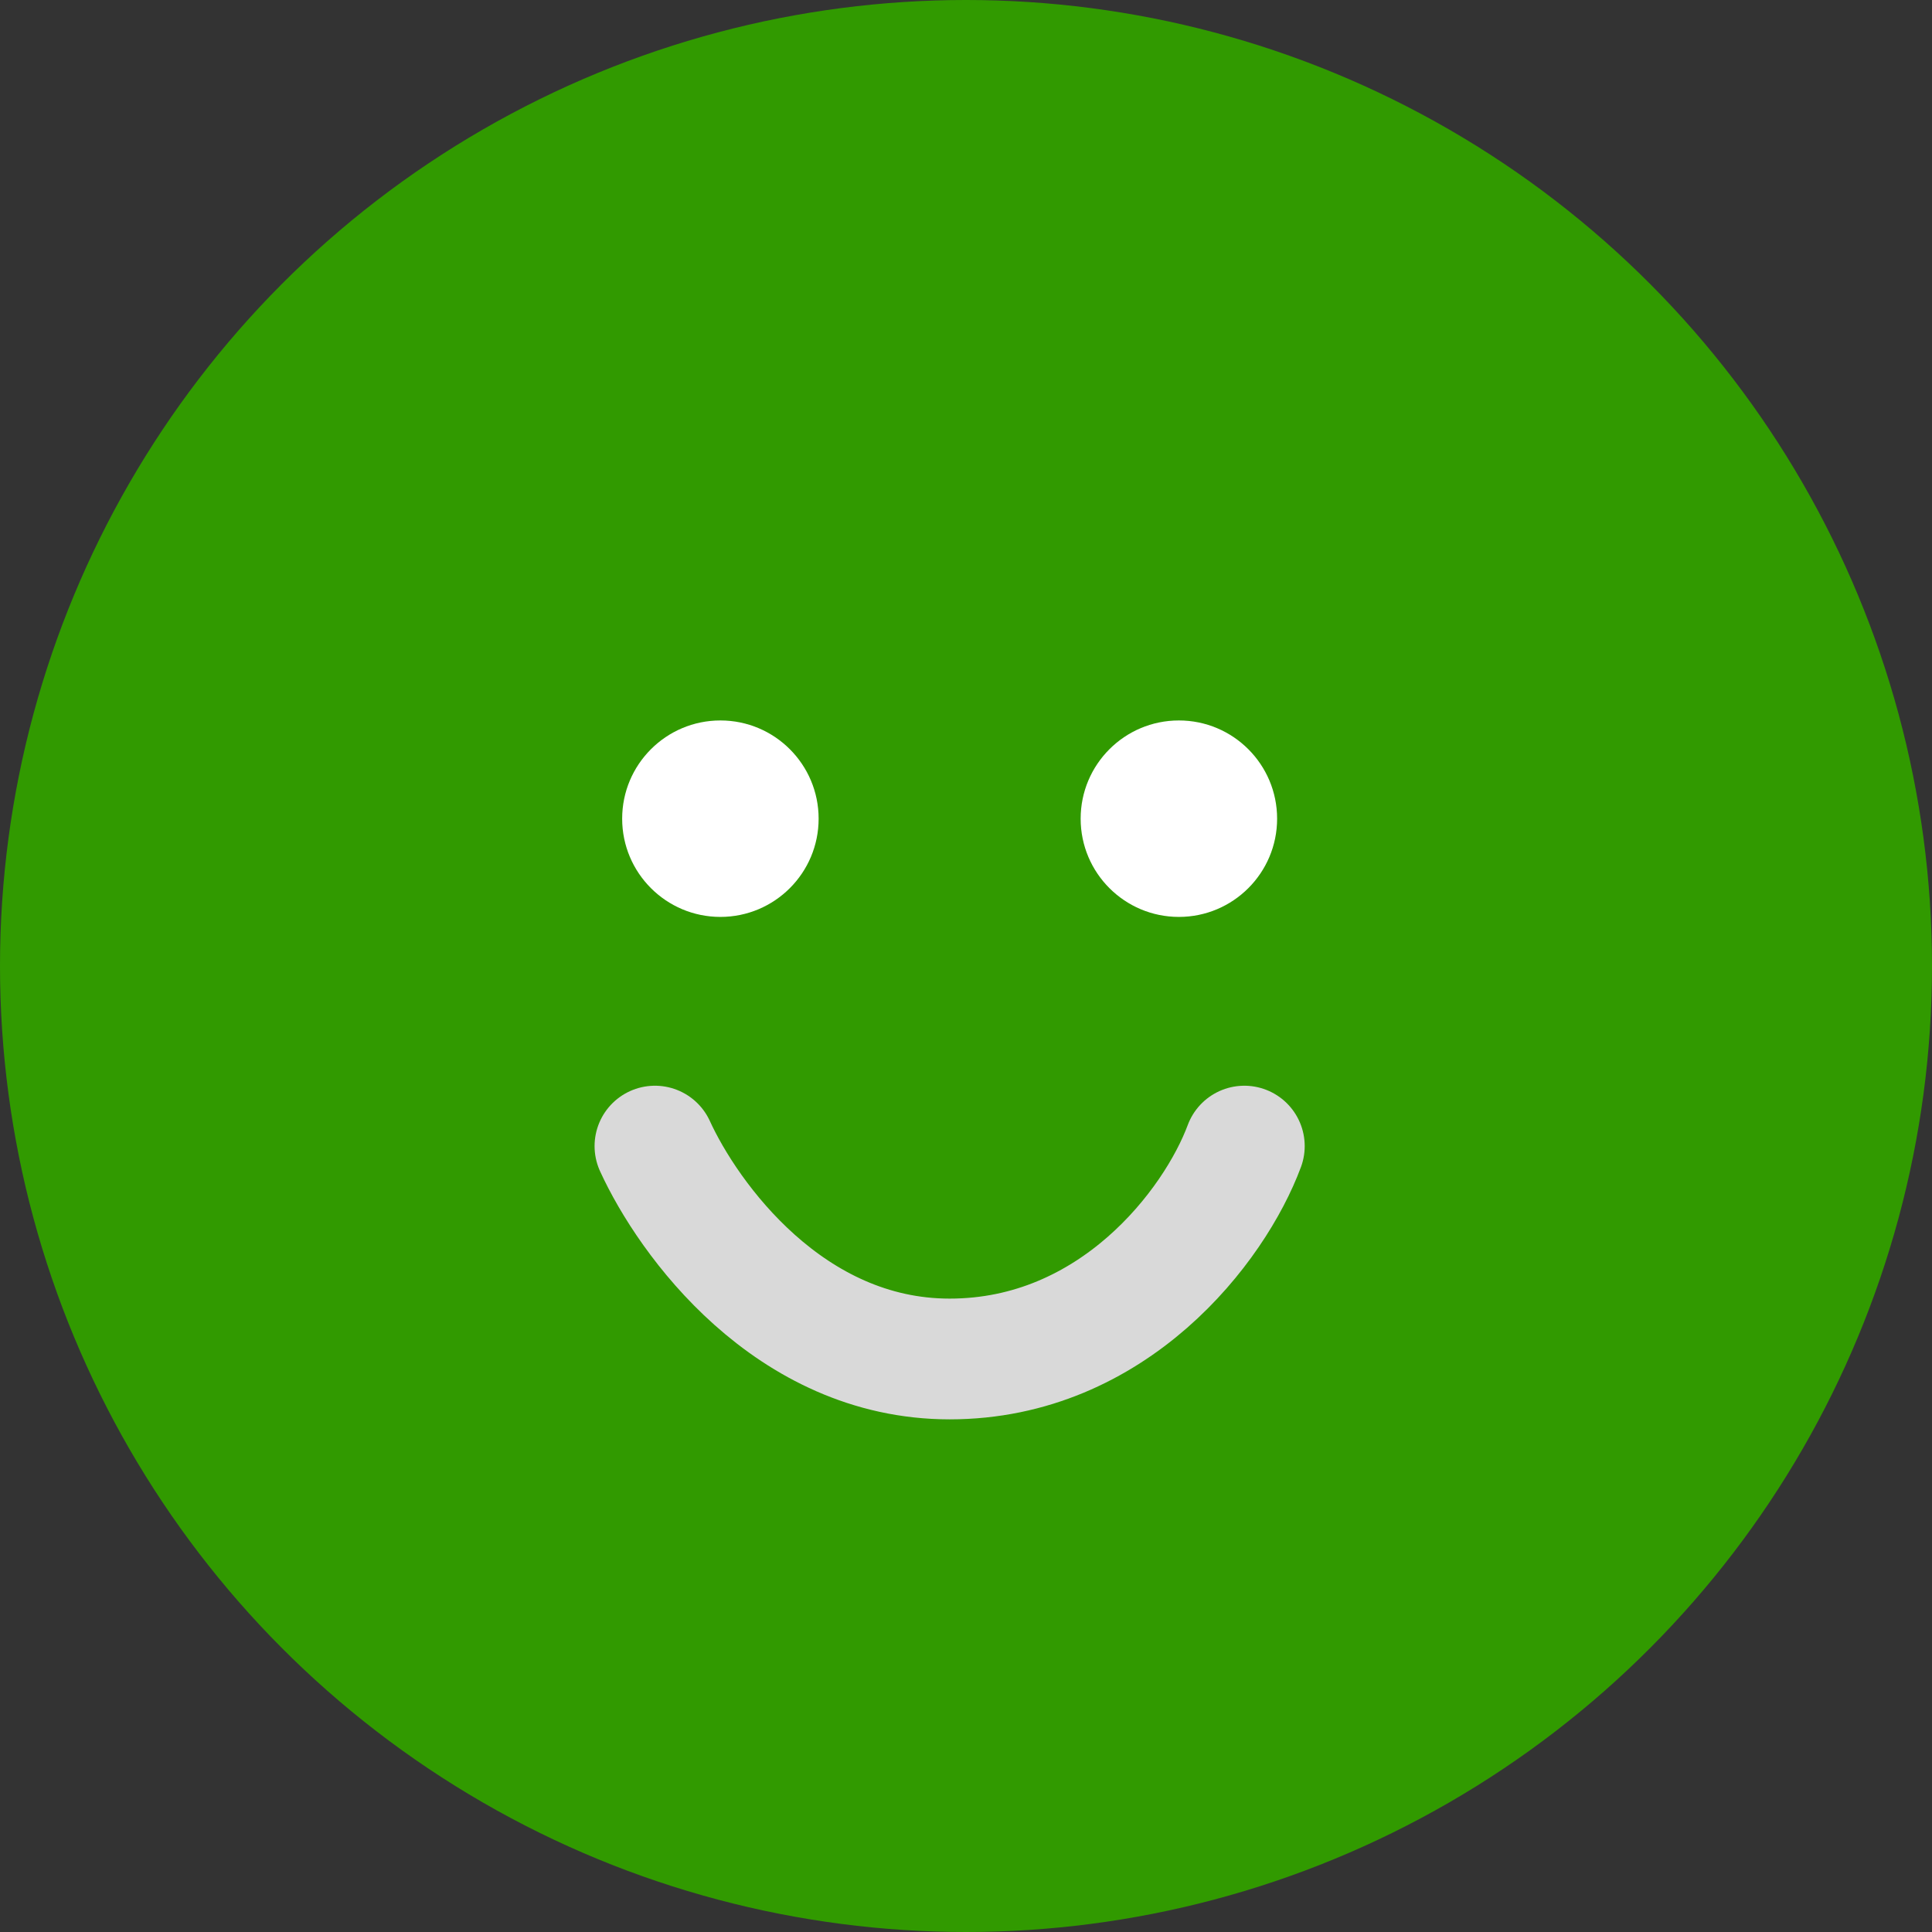 <svg width="32" height="32" viewBox="0 0 32 32" fill="none" xmlns="http://www.w3.org/2000/svg">
<rect x="0" y="0" width="32" height="32" fill="#333333" stroke="none"/>
<g id="&#237;&#148;&#132;&#235;&#161;&#156;&#237;&#149;&#132;">
<circle id="Ellipse 304" cx="16" cy="16" r="16" fill="#319A00"/>
<circle id="Ellipse 337" cx="11.932" cy="13.56" r="1.627" fill="white"/>
<circle id="Ellipse 338" cx="19.526" cy="13.56" r="1.627" fill="white"/>
<path id="Vector 23" d="M10.848 18.983C11.4 20.19 13.073 22.509 15.729 22.509C18.441 22.509 20.119 20.305 20.61 18.983" stroke="#D9D9D9" stroke-width="2" stroke-linecap="round"/>
</g>
</svg>
